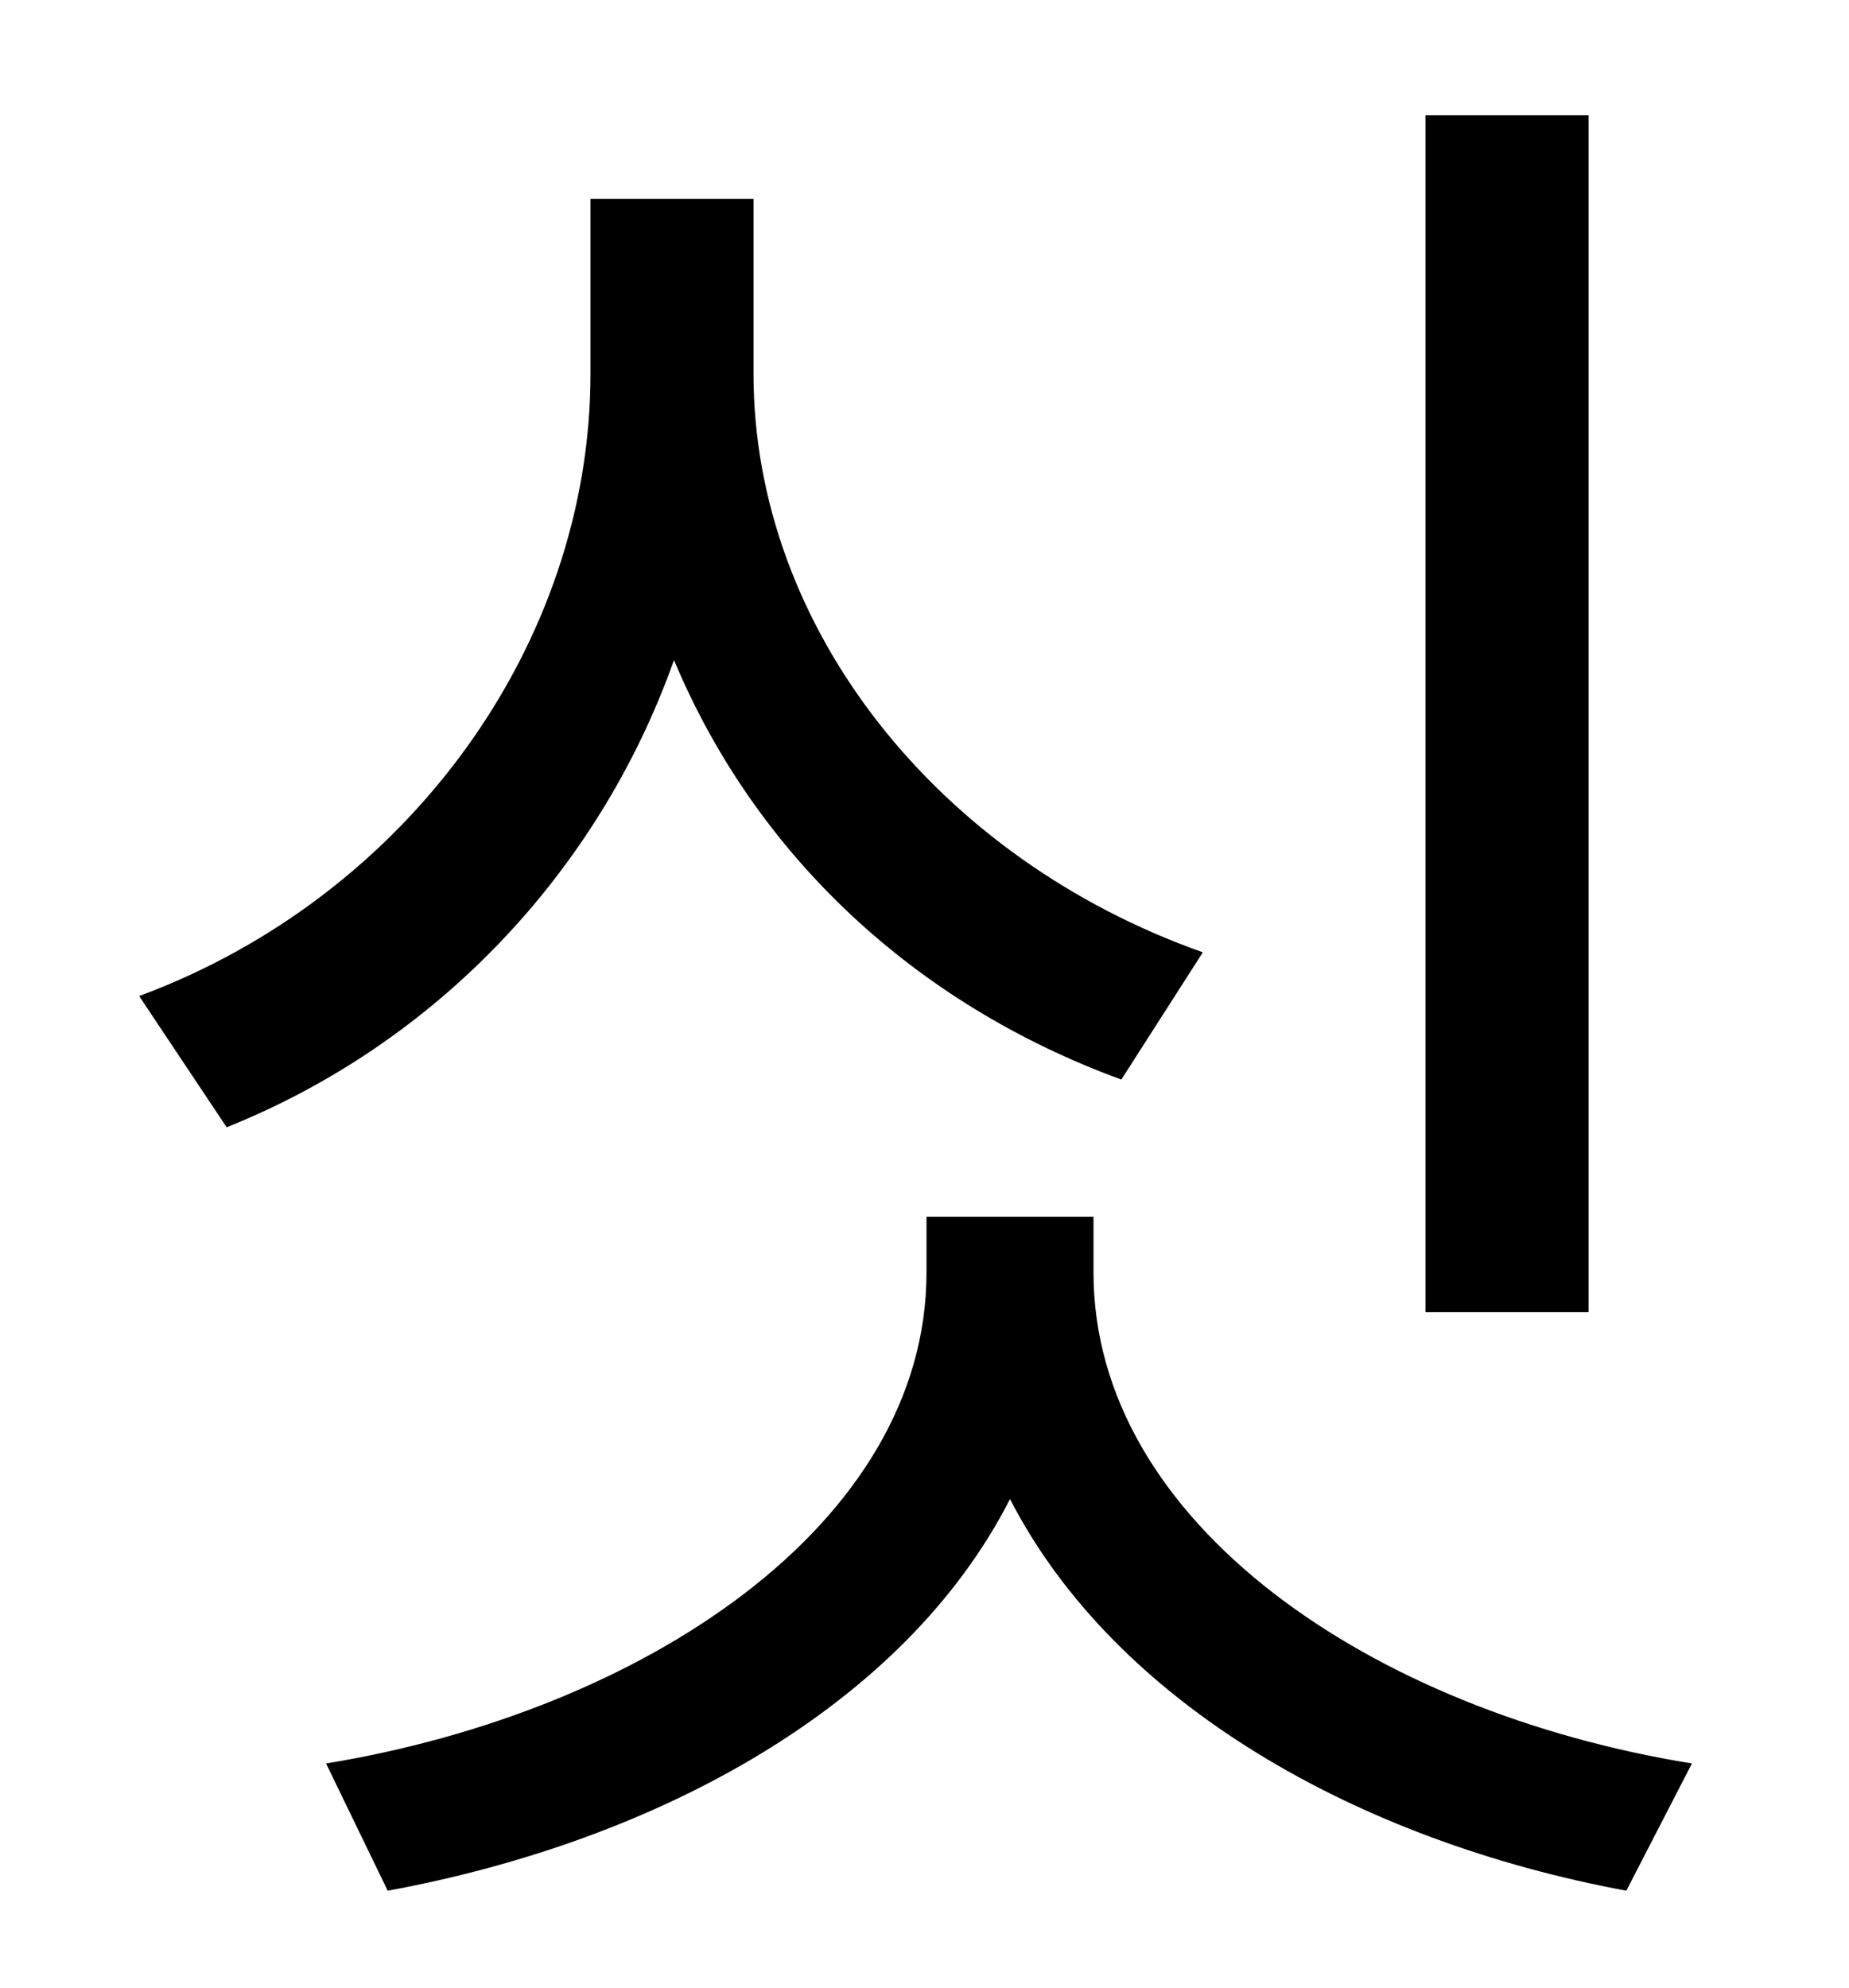 <?xml version="1.0" standalone="no"?>
<!DOCTYPE svg PUBLIC "-//W3C//DTD SVG 1.1//EN" "http://www.w3.org/Graphics/SVG/1.1/DTD/svg11.dtd" >
<svg xmlns="http://www.w3.org/2000/svg" xmlns:xlink="http://www.w3.org/1999/xlink" version="1.1" viewBox="-10 0 930 1000">
   <path fill="currentColor"
d="M789 58v602h-82v-602h82zM595 479l-41 64c-104 -38 -184 -113 -225 -211c-38 107 -120 193 -225 235l-44 -66c135 -50 227 -177 227 -313v-88h82v88c0 128 93 244 226 291zM540 612v28c0 126 140 221 301 247l-33 64c-135 -25 -257 -94 -310 -197
c-53 104 -177 172 -313 197l-31 -64c159 -26 302 -120 302 -247v-28h84z" />
</svg>
